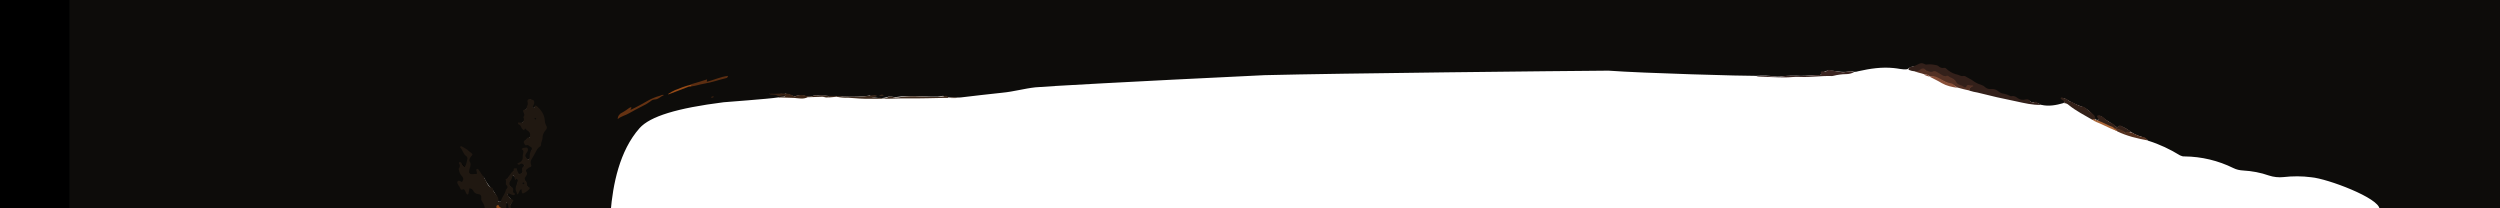 <?xml version="1.0" encoding="utf-8"?>
<!-- Generator: Adobe Illustrator 20.0.0, SVG Export Plug-In . SVG Version: 6.00 Build 0)  -->
<svg version="1.1" id="圖層_1" xmlns="http://www.w3.org/2000/svg" xmlns:xlink="http://www.w3.org/1999/xlink" x="0px" y="0px"
	 viewBox="0 0 1440 120" style="enable-background:new 0 0 1440 120;" xml:space="preserve">
<style type="text/css">
	.st0{clip-path:url(#SVGID_2_);}
	.st1{clip-path:url(#SVGID_2_);fill:#0D0C0A;}
	.st2{clip-path:url(#SVGID_2_);fill:#8E4A19;}
	.st3{clip-path:url(#SVGID_2_);fill:#201811;}
	.st4{clip-path:url(#SVGID_2_);fill:#33201A;}
	.st5{clip-path:url(#SVGID_2_);fill:#3F2B1D;}
	.st6{clip-path:url(#SVGID_2_);fill:#322018;}
	.st7{clip-path:url(#SVGID_2_);fill:#3B2420;}
	.st8{clip-path:url(#SVGID_2_);fill:#3A2314;}
	.st9{clip-path:url(#SVGID_2_);fill:#653212;}
	.st10{clip-path:url(#SVGID_2_);fill:#54311F;}
	.st11{clip-path:url(#SVGID_2_);fill:#5C2E11;}
	.st12{clip-path:url(#SVGID_2_);fill:#974B16;}
	.st13{clip-path:url(#SVGID_2_);fill:#543124;}
	.st14{clip-path:url(#SVGID_2_);fill:#895039;}
	.st15{clip-path:url(#SVGID_2_);fill:#AB6738;}
	.st16{clip-path:url(#SVGID_2_);fill:none;}
</style>
<title>工作區域 2</title>
<g>
	<defs>
		<rect id="SVGID_1_" width="1440" height="120"/>
	</defs>
	<clipPath id="SVGID_2_">
		<use xlink:href="#SVGID_1_"  style="overflow:visible;"/>
	</clipPath>
	<rect y="-108.4" class="st0" width="278.7" height="228.4"/>
	<path class="st1" d="M292.7,121.4c-1.3,0-1.4-0.8-1.4-1.6c0-1.1-0.4-2.4,0.6-3.2c0.6-0.5,1,0,1.3,0.5c0.4,0.5,0.1,1.4,0.5,2.1
		c0.2-0.3-0.1-0.7,0.1-1c1.3-1.8,1-3.3-0.8-4.7c-0.8-0.5-1-1.5-0.5-2.2c0,0,0-0.1,0.1-0.1c0.4-0.5,0.7-0.5,1.1-0.4
		c0.8,0.2,1.6-0.5,1.3-1.3c-0.3-0.9-0.8-1.7-1.5-2.3c-0.9-0.7-0.6-2-0.2-3c0.2-0.5,0.5-1,0.8-1.5c1.1-2.4,0.8-1.8,2.9-0.7
		c2.6,1.5,1.3,2.9,0.9,4.5c-0.4,1.2-0.4,2.6,0.2,3.7c0.6-0.2,0.5-0.8,0.9-1.2c0.7-0.7,1.4-1.2,1.9,0.2c0.3,1,0.8,1.1,1.6,0.5
		s2-0.8,1.2-2s-0.7-2.9-1.8-4.1c-0.4-0.5-0.4-1.1-0.1-1.6c0.7-1.2,1-2.7,0.6-4.1c-0.2-1,0.7-1.5,1.5-1.9c0.9-0.4,1.5-1.4,1.2-2.4
		c-0.1-0.9,0.1-1.9,0.6-2.7c1.7-2.2,2.4-5,4.4-7c1.3-1.3,1.2-3.4,1.6-5.2c0.1-1,0.4-1.9,0.8-2.8c0-0.1,0.1-0.1,0.1-0.2
		c0.6-1,1.8-1.8,1.3-3.3c-1-3.7-1.3-7.6-4.5-10.4c-0.3-0.4-1-0.5-1.4-0.2c0,0-0.1,0.1-0.1,0.1c-1.4,0.9-1.6,0-1.5-1.1
		c0-0.6,0.4-1.1,0.5-1.6c0.2-1.1-0.5-1.6-1.4-1.7s-1.1,0.7-1,1.4c0,1.8-0.3,3.4-1.9,4.5c-0.4,0.3-0.5,0.7-0.3,1.2
		c0.2,0.9,0.2,1.8,0.1,2.8c0,2-0.1,2.5-1.6,3.3c-0.5,0.3-0.7,1-0.4,1.5c0.2,0.3,0.4,0.6,0.5,0.9c0.2,0.3,0.4,0.7,0.8,0.6
		c2.5-0.8,2.9,1.5,3.8,2.7c0.9,1.2,0.3,2.7-1.3,3.6c-0.4,0.2-0.8,0.5-1.2,0.9c-0.7,0.8-0.8,1.5,0.4,1.9c0.6,0.2,1.2,0.4,1.8,0.7
		c1.3,0.7,1.9,1.7,1.2,3.2c-0.5,1-0.7,2-0.8,3.1c-0.1,1-0.1,2.2-1.5,2.1s-1.9-1.2-1.9-2.5c0-0.6,0.2-1.3,0.6-1.8
		c0.2-0.4,0.4-0.8,0.5-1.2c0.1-0.7-0.3-0.9-0.9-0.9s-0.7,0.4-0.6,0.9c0.5,1.5-0.2,3-0.2,4.4c0,0.6-0.2,1.2-0.5,1.7
		c-0.3,0.5-0.2,1.1,0.3,1.4c0.2,0.1,0.4,0.3,0.6,0.6c0.7,0.7,0.1,1.3-0.3,1.9c-0.3,0.5-0.4,1.1-0.3,1.6c0.2,1.1-0.5,2.2-1.6,2.5
		c-0.1,0-0.1,0-0.2,0c-1.2,0.3-1.5-0.8-1.9-1.6c-0.2-0.4-0.2-1-0.7-1.4c-1.6,1.8-3.1,3.6-4.5,5.6c-0.6,0.9-0.6,2.1,0,3
		c0.5,0.9,0.5,2.1-0.1,3c-0.9,2-2,3.9-3,5.9c-0.4,0.7-0.8,1.4-1.7,1.3s-0.9-0.9-1.1-1.6c-0.9-2.5-2.2-4.7-4-6.7
		c-1.2-1.2-2.2-2.6-3-4.1c-0.6-1.4-1.5-2.7-2.5-4c-0.4-0.6-1.3-0.5-1.7,0.2c-0.1,0.2-0.3,0.4-0.7,0.4c-0.9,0.2-1.9,0.2-2.8,0
		c-1.5-0.3-2.2-1.8-1.6-3.8c0.5-1.4,0.6-3,0.1-4.4c-0.3-0.8-0.1-1.8,0.5-2.4c0.9-1.2,0.5-2-0.5-2.9c0,0,0,0,0,0
		c-0.9-0.8-2.2,0.5-1.4,1.5c0.1,0.1,0.1,0.1,0.2,0.2c1.4,1.5,1.1,5.5-0.3,6.9c-0.6,0.6-1,0.3-1.5,0s-0.8-1.1-1.5-1.5
		c-0.1,0.6,0.2,1.2,0,1.7c-0.6,1.7-0.1,3.5,1.1,4.8c0.8,0.9,1,2.1,0.6,3.2c-0.3,0.8-0.8,0.9-1.4,0.9c-0.7,0-1.2,0.7-0.9,1.3
		c0.4,1,0.9,1.9,2.3,2.1c1.1,0.2,1.4,1.3,2,2c0.1,0.1,0.3,0,0.4-0.1c0,0,0,0,0,0c0.4-0.8,0.1-2.1,1.3-2.3s1.9,0.8,2.5,1.6
		c0.5,0.8,1.3,1.3,2.2,1.5c1.5,0.4,2.5,1.2,2.4,3c0,0.9,0.4,1.8,0.9,2.6c0.6,1,0.9,2.2,0.9,3.5c-0.1,0.9-0.3,1.6-1.4,1.4H44.3
		c-0.7,0-2.3,0.1-3.4,0c-0.5-0.1-0.9-0.5-0.9-1V-49.8c0-0.6,0.5-1,1-1H1479c0.6,0,1,0.5,1,1v170.2c0,0.6-0.5,1-1,1h-132.1
		c-0.6,0,23.8-0.4,23.7-1c-0.1-6.3-30-17.5-39.3-18.3c-5.3-0.7-10.7-0.7-16-0.1c-2.8,0.3-5.7,0-8.4-0.9c-4.8-1.7-9.8-2.6-14.9-2.9
		c-1.9-0.1-3.8-0.5-5.6-1.4c-8.7-4.3-18.3-6.6-28-6.7c-0.9,0.1-1.9-0.2-2.7-0.6c-5.7-3.5-11.8-6.4-18.2-8.4c-0.2,0-0.3-0.1-0.4-0.3
		c-1.5-1.5-3.5-2-5.4-2.6c-1.4-0.5-2.8-1.2-4-2c-1.6-1-2.9-2.2-4.7-2.9c-0.9-0.4-1.8-1-2.8-0.3c-0.8,0.5-1.4,0.1-2.1-0.5
		c-2.4-2-5.3-3.2-7.6-5.3c-0.4-0.3-0.9-0.5-1.5-0.4c-0.6,0.6,1.1,2.3-0.9,2.3c-0.4,0-0.9-0.2-1.2-0.5c-0.1-0.1-0.2-0.2-0.3-0.4
		c-1.7-3.4-4.8-6-8.5-7.1c-2.7-1-5.2-2.2-7.6-3.7c-0.7-0.4-1.5-0.8-2.3-1c0.7,1,2,1.9,0.3,3c-4.2,1.2-8.4,2-12.7,1
		c-0.1,0-0.2,0-0.3-0.1c-1.5-0.7-3-1.7-4.9-1.4c-0.3,0.1-0.6,0-0.8-0.2c-1.7-1.7-3.9-0.2-6-0.5c-0.4,0-0.9-0.1-1.2-0.3
		c-2.2-1.7-4.9-0.7-7.4-1.6c-2-0.7-4.1-1.2-5.8-2.6c-0.2-0.2-0.5-0.3-0.8-0.3c-5.6,0-9.8-3.4-14.3-6c-2.5-1.4-5.3-1.7-7.8-2.7
		c-1-0.2-1.9-0.6-2.7-1.2c-2.5-2.1-5.9-2.4-8.6-4.1c-0.8-0.5-2.9,0.7-3.8,0.5c-4.9-0.7-8.5-3.3-12.5-0.2c-0.2,0.1-0.3,0.2-0.5,0.2
		c-2.6,0.3-5-0.5-7.6-0.7c-6.9-0.7-13.6,0.3-20.3,1.8c-0.8,0.3-1.7,0.4-2.6,0.4c-0.1,0-0.2,0-0.3-0.1c-0.8-0.3-1.6-0.3-2.4-0.2
		c-3.2,0.8-6.2,0.1-9.3-0.3c-2.5-0.4-4.9-0.3-6.7,1.9c-0.4,0.4-1,0.6-1.6,0.5c-3.6,0-7.1,0.6-10.6,0.5c-3.7-0.2-7.4-0.1-11.1,0.3
		c-2.8,0.5-5.7-0.4-8.5-0.4c-1.9,0-3.8-0.1-5.8,0.1c-6.1,0.1-65.1-1.5-85.1-3c0,0-0.1,0-0.1,0c-27,0.2-154.5,1.5-198.1,2.6
		c-77.4,3.7-127.3,6.5-131.9,7c-6.4,0.7-12.6,2.5-19,3.1c-8,0.8-15.9,1.8-23.8,2.7c-0.8,0.1-1.6,0.1-2.3,0.1
		c-2.4-0.3-4.9,0.2-7.3-0.8c-1.2-0.5-2.8,0.3-4.2,0.3c-5,0.1-9.9-0.4-14.9-0.4c-1.8,0-3.5,0.1-5.3,0.2c-2,0.2-4,0.7-6.1,0.2
		c-0.9-0.1-1.8-0.1-2.7,0.3c-3,0.9-6,0.4-9-0.1c-0.3,0-0.7-0.3-0.6-0.7s0.5-0.3,0.6-0.3c-5.5,1-11.3,0.9-17.1,0.7
		c-0.1,0-0.1,0-0.2,0c-1-0.3-2.1-0.4-3.1-0.3h-4c0,0-0.1,0-0.1,0c-2.5-0.4-5,0-7.5-0.3c-0.7,0-1.4,0.2-2.1,0.4
		c-1.1,0.4-2.4,0.4-3.5,0c-1.7-0.6-3.5-0.6-5.3-0.2c-1,0.3-2.1,0.2-3.1-0.2c-2.1-1-4.5-1.4-6.8-1c-1.8,0.3-3.7-0.7-5.6-0.2
		c-0.3,0.1,0.1,0.3,0,0.1s0-0.2,0.1-0.2c2.5-0.3,5,0.7,7.6,0.1c0.5-0.1,1.3,0.1,1.3,0.8s-0.6,0.9-1.1,1.1c-1,0-2,0.2-3,0.4
		c-5.6,0.9-30.9,2.7-31.5,2.8c-26.9,3.4-42.3,8.1-48.4,14.9c-11.6,13.1-15.4,32.5-16.7,48.4C351.4,129.1,297.4,121.6,292.7,121.4z"
		/>
	<path class="st2" d="M291,121.5l-0.1,0.5h-0.4c-0.4-0.3-0.9-0.3-1.3,0h-2.1l-0.2-0.5c-0.8-0.3-1.4-1.1-1.5-2
		c-0.1-0.7,0.2-1.3,0.8-1.6c0.5-0.4,1.2-0.2,1.5,0.2c0.8,0.7,1.7,1.3,2.8,1.6C291.5,120,292.1,120.6,291,121.5z"/>
	<path class="st3" d="M291,121.5c0.4-0.7,0.2-1.1-0.7-1.3c-1.2-0.3-2.5-0.5-3.1-1.9c-0.1-0.3-0.4-0.3-0.7-0.1
		c-0.5,0.2-0.7,0.7-0.6,1.2c0.2,0.7,0.6,1.4,1,2.1c-2.5,0.2-5,0.1-7.6,0c0.2-1.9-0.4-3.8-1.6-5.4c-0.4-0.5-0.6-1.2-0.5-1.8
		c0.2-1.5-0.3-2.4-1.8-2.5c-1.2-0.1-2.3-0.8-2.8-1.9c-0.4-0.8-1.2-1.4-2.1-1.4l-0.6,2.6c-0.1,0.3,0,0.8-0.5,0.9
		c-0.5,0.1-0.7-0.4-0.9-0.7s-0.3-0.9-0.6-1.4c-0.2-0.4-0.7-1.1-1.1-0.9c-1.6,0.9-1.6-0.6-2.1-1.4c-0.5-0.6-0.9-1.3-1.2-2
		c-0.3-0.5-0.1-1.1,0.4-1.4c0.3-0.2,0.6-0.2,0.9,0c0.6,0.1,1.1,1.2,1.7,0c0.6-0.9,0.4-2-0.4-2.7c-0.9-0.9-1.5-2.1-1.7-3.4
		c-0.1-0.4-0.3-0.8-0.1-1c0.7-0.8,0.8-2.1,0.1-2.9c-0.2-0.3-0.1-0.6,0.2-0.8c0,0,0.1,0,0.1-0.1c0.3-0.2,0.5,0.1,0.7,0.3
		c0.9,0.7,1.1,2,2.3,2.5c1-1.3,1.1-3,1.5-4.5c0.2-0.7-0.2-1.5-0.8-1.8c-1.7-1.2-1.8-3.4-3.2-4.7c-0.2-0.2-0.2-0.6,0.1-0.8
		c0,0,0,0,0,0c0.3-0.2,0.5-0.1,0.8,0.1c2,1,3.9,2.3,5.5,3.8c0.5,0.5,0.8,0.9,0.1,1.5c-1,1-1.7,2.2-0.9,3.8c0.7,1.4-0.1,2.8-0.4,4.1
		c-0.5,1.9,0.2,2.9,2.2,2.7c0.2,0,0.4-0.1,0.6-0.1c1.7,0.1,1.7,0.1,1.3-1.6c-0.1-0.4-0.4-0.9,0.1-1.2s1,0.1,1.2,0.5
		c1.4,2.2,3.2,4.2,4.3,6.6c0.6,1.4,1.4,3.1,3.3,3.6c0.3,0.1,0.5,0.3,0.5,0.6c0.1,1.3,1,2.2,1.7,3.2c0.7,1,1.7,2.1,1.4,3.6
		c-0.1,0.3,0.2,0.7,0.5,0.8c0,0,0,0,0.1,0c0.4,0.1,0.7-0.1,0.9-0.5c0.6-2.2,2.3-3.9,2.8-6.1c0-0.3,0.2-0.5,0.4-0.8
		c0.9-0.8,0.8-1.5,0-2.3s0.2-2.2-0.5-3.2c0.1-0.1,0.2-0.2,0.3-0.3c1.2-0.3,1.4-1.6,2.1-2.3s0.9-1.6,1.8-2.1c0.2-0.1,0.5-0.4,0.5-0.6
		c-0.2-1.8,1-1,1.9-1.1c-0.2,1.3,0.7,2.2,1.1,3.3c2-0.7,2.1-0.7,1.8-2.6c-0.2-1.2,0.7-1.6,1.3-2.4c-0.8-0.7-1.4-1.7-2.6-0.6
		c-0.2,0.1-0.5,0.2-0.8,0.1c-0.2,0-0.4-0.2-0.5-0.3c-0.1-0.2,0-0.4,0.2-0.5c0,0,0,0,0,0c0.4-0.2,0.8-0.3,1.1-0.5
		c1.1-0.5,1.8-1.7,1.7-2.9c-0.1-0.6,0-1.1,0.1-1.6c0.3-1.2,0.7-2.4-0.8-3.1c0.8-1,1.7-0.7,2.5-0.9c0.9-0.2,1.6,1,1.1,1.9
		c-0.3,0.6-0.7,1.2-1.1,1.8c-0.4,0.6-0.4,1.4,0.1,2c0.4,0.6,0.9,1.1,1.5,1s0.6-0.9,0.6-1.4c-0.1-1.4,0.3-2.7,1-3.9
		c0.4-0.5,0.4-1.2-0.1-1.6c-0.1-0.1-0.3-0.2-0.5-0.3c-0.7-0.3-1.1-1.2-2.1-0.9s-1.2-0.5-1.5-1.1c-0.4-0.5-0.2-1.2,0.3-1.6
		c0.1,0,0.1-0.1,0.2-0.1c0.9-0.4,1.1-2,2.5-1.5c0.4,0.1,0.2-0.4,0.3-0.6c0.5-1.2,0-2.7-1.1-3.3c-0.3-0.2-0.6-0.4-0.8-0.6
		c-0.8-1-0.8-1-1.4,0.2c-0.7-0.3-1.2-0.8-1.5-1.4c-0.4-0.8-0.6-1.7-1.7-2c-0.4-0.1-0.4-0.5-0.2-0.9s0.4-0.2,0.7-0.1
		c1.8,0.4,3-0.9,2.5-2.6c-0.1-0.3-0.4-0.5-0.1-0.8c0.8-0.9,0.3-1.7-0.1-2.6c-0.3-0.6-0.3-1.3,0.4-1.4c0.9-0.2,1.5-0.2,1.5-1.4
		c0-0.7,0.8-1.3,0.6-2.3c-0.1-0.8-0.5-1.8,0.4-2.3s1.8,0.2,2.6,0.4s1,1.6,0.4,2.8c-0.3,0.6-0.8,1.2-0.2,1.8c0.5,0,0.5-0.3,0.6-0.6
		c0.2-0.9,0.8-1,1.4-0.5c2.5,2.2,4.3,4.7,4.6,8.1c0,1.1,0.3,2.1,0.8,3.1c0.6,0.8,0.5,2-0.3,2.7c-1.2,1.2-1.8,2.9-1.8,4.6
		c-0.1,1.4-1,2.6-0.9,4.1c0,0.4-0.4,0.6-0.7,0.8c-0.6,0.4-1.1,0.9-1.5,1.5c-1.1,1.9-2,3.9-3.2,5.7c-0.6,0.9-0.7,2.1-0.3,3.1
		c0.4,1,0.1,1.4-1,1.6c-0.4,0.1-0.7,0.5-1,0.7c-0.8,0.5-1.3,1.1-0.6,2s0,2-0.6,2.7c-0.6,0.7-0.6,1.7,0,2.3c0,0,0.1,0.1,0.1,0.1
		c0.5,0.5,0.8,1.2,0.8,1.9c-0.2,0.7,0.3,1.5,1,1.7c0.7,0.2,0.6,0.7,0.3,1.1c-0.9,1-2,1.8-3.3,2.4c-0.5,0.3-0.9,0-1-0.5
		c-0.1-0.6-0.1-1.2-0.2-1.8c-1.7,0.4-1,2.5-2.6,3c0.2-1.2-0.9-2-0.8-3.2c0-0.9,0.2-1.7,0.6-2.5c0.2-0.6,0.4-1.2,0.5-1.8
		c0.2-0.5,0.3-1-0.2-1.4s-0.7,0.6-1.2,0.5c-0.1-0.8-0.4-1.6-0.8-2.4c-0.8,0.1-0.9,0.6-1,1.1c-0.1,0.7-0.4,1.3-0.9,1.9
		c-0.8,0.9-0.8,2.4,0.2,3.2c0.1,0.1,0.3,0.2,0.5,0.3c0.7,0.3,1.1,1.2,0.9,1.9c-0.2,0.8-0.1,1.4,0.7,1.7c0.2,0.1,0.4,0.3,0.3,0.5
		c0,0.1,0,0.1-0.1,0.2c-0.1,0.3-0.4,0.4-0.7,0.4c-0.8-0.1-1.5-0.4-2.2-0.8c-0.2-0.2-0.5-0.3-0.8-0.1c-0.3,0.2-0.4,0.7-0.2,1
		c0.6,1.1,1.4,2,2.5,2.5c0.2,0.1,0.6,0.1,0.6,0.5c0,0.7-0.7,1-1,1.5c-0.9,1.8-0.9,1.8,0,3.3c-1.4,0.1-1.9-0.3-2-1.9
		c0.1-0.8-0.4-1.5-1.1-1.7c0,1.7,0,3.1,0,4.6L291,121.5z"/>
	<path class="st4" d="M1175.7,60.4c-4.9,0.2-9.6-1-14.3-2c-7.5-1.5-15-3.2-22.4-5.1c-1.5-0.2-2.9-0.6-4.3-1c-1.1-1-0.2-1.6,0.4-2.3
		c-0.4-0.2-0.8-0.2-1.1-0.1c-0.9,0.2-1.6,1.4-2.7,0.8c-1.7-0.9-3.8-1.4-5-3.2c-1.3-1.9-3.3-3-5.6-3.1c-1.7-0.1-2.9-1.1-4.3-1.8
		c-1-0.7-2.2-1-3.4-0.8c-1.4,0.2-2.9-0.2-4-1.1c-0.8-0.6-1.8-0.6-2.6-0.1c-1,0.7-2.3,0.9-3.4,0.5c-1.3-0.1-2.5-0.4-3.7-0.9
		c0-0.9,0.7-1.6,1.6-1.7c1.5-0.3,2.9-0.9,4.2-1.6c1-0.6,2.2-0.7,3.2-0.1c0.4,0.2,0.8,0.4,1.2,0.4c1.5-0.2,3-0.2,4.5,0.1
		c1.1,0.2,2,0.2,2.8,1c0.8,0.7,1.9,1,2.9,0.8c0.5-0.1,1.1,0.1,1.4,0.5c1.5,1.4,3.3,2.5,5.3,3.1c1,0.2,1.9,0.5,2.8,0.9
		c0.4,0.2,0.8,0.3,1.2,0.2c0.8-0.2,1.7,0,2.4,0.6c1.1,0.7,2.4,1.2,3.5,2c1.4,1.1,3,1.9,4.7,2.4c0.9,0.3,1.7,0.7,2.4,1.4
		c0.9,0.8,2.1,1.2,3.3,1.1c1.6-0.2,3.3,0.3,4.5,1.4c0.9,0.7,1.9,1.2,3.1,1.3c1.1,0.2,2.2,0.6,3.2,1.1c0.4,0.2,0.7,0.4,1.2,0.3
		c1.4-0.4,2.7,0.5,3.6,1.2c1.3,0.9,2.9,1.1,4.4,0.7c1-0.2,1.6-0.2,2.2,0.5c0.7,1.1,2,1.5,3.2,0.9c0.3-0.2,0.7-0.2,1,0
		C1173.7,59.6,1174.9,59.7,1175.7,60.4z"/>
	<path class="st5" d="M551.6,56.2c-0.7,0.3-1.5,0.4-2.3,0.3c-5-0.2-10.1,0-15.2,0.1c-6.5,0.2-13-0.1-19.4,0.2
		c-4.2,0.2-8.4,0-12.6,0.1c-4.5,0.2-9-0.3-13.4-0.6c-2.2,0.1-4.4-0.1-6.5-0.5c0.9-0.6,1.8-0.3,2.7-0.2c2.6,0,5.1,0.1,7.7,0.1
		c3.5,0,6.9-0.3,10.4-0.8c0.7-0.2,1.4-0.1,2.1,0.2c-0.4,0.8-1,0.6-1.5,0.6c-0.5,0-1,0.1-1.5,0.2c1.4,0.1,2.7,0.9,4.1,0.4
		c0.4-0.1,0.9-0.1,1.3,0.1c1.3,0.4,2.7,0.3,3.9-0.4c0.9-0.5,2-0.5,2.9-0.1c2,0.7,3.9,0,5.8-0.2c3-0.3,6.1-0.4,9.1-0.2
		c3.3,0.2,6.6,0.3,10,0.3c1.4,0,2.8-0.1,4.2-0.3c0.8-0.2,1.9-0.8,2.6,0.5c0.2,0.4,0.9,0.2,1.4,0.2C548.8,56,550.2,56,551.6,56.2z"/>
	<path class="st6" d="M1205.2,69c-4.6-2.7-9.4-5.1-13.6-8.5c-0.7-0.7-1.7-1.1-2.7-1.1c0.5-0.9-0.2-1.3-0.8-1.7s-1.4-0.7-1.1-1.3
		s1.1-0.1,1.7,0.1c1.1,0.2,2,0.7,2.8,1.4c0.1,0.1,0.2,0.2,0.3,0.3c2.8,0.7,4.9,2.9,7.8,3.2c0.4,0,0.8,0.2,1.2,0.4
		c1.8,1.6,3.8,2.8,5.4,4.6c0.5,0.7,0.8,1.5,0.7,2.4l-0.2,0.2C1206.3,69.1,1205.7,69.1,1205.2,69z"/>
	<path class="st7" d="M1067.9,41.6c-1.4,0.7-2.9,1.1-4.5,1.1c-2.5,0-5.1,0.4-7.5,1c-0.3,0.1-0.7,0.1-1,0.1c-6-0.2-12,0.8-18.1,0.5
		c-2.8-0.2-5.7,0.3-8.5,0.3c-5,0-10.1-0.3-15.1-0.5c-0.5,0-1-0.1-1.5-0.3c3.1-0.2,6.2-0.1,9.3,0.2c2.1,0.3,4.3,0.3,6.4-0.1
		c0.7-0.1,1.4-0.2,2.1-0.2c2.2,0,4.4-0.1,6.6,0c4.3,0.3,8.5-0.6,12.6-0.5c0.3-0.1,0.4-0.5,0.2-0.8c0,0,0,0,0,0c-0.4-1,0.2-1.4,1-1.3
		c1.1,0.3,2.3,0.1,3.1-0.7c0.3-0.3,0.9-0.1,1.4,0c2,0.4,4,0.8,6,1.1c1.2,0.2,2.4,0.1,3.6-0.2C1065.4,40.9,1066.8,41,1067.9,41.6z"/>
	<path class="st6" d="M1208.2,69.3c0.4,0,0.8-0.1,0.6-0.6c-0.1-0.3-0.4-0.6-0.6-0.9s-0.5-0.8-0.1-1.2c0.3-0.3,0.8-0.3,1.2-0.1
		c1.1,0.3,2.1,0.8,2.9,1.6c1.3,1.3,2.8,2.3,4.5,3c0.8,0.3,1.4,0.9,1.9,1.6c0.4,0.7,1,0.8,1.5,0.1c0.7-1,1.3-0.6,2.1-0.1
		c2,0.9,3.8,2,5.5,3.4c-1.8,0.4-3.5,1.1-5.4-0.4c-1.5-1.2-3.6-1.5-5.5-2.1c-3.1-1.1-6.1-2.5-8.9-4.2L1208.2,69.3z"/>
	<path class="st8" d="M473.8,55.7l-8,0.3c-0.2,0-0.4,0-0.6,0c-2.5,1.3-5.1,0.6-7.7,0.4c-3-0.2-6.1-0.1-9.1-0.3
		c0.6-0.7,1.5-0.4,2.2-0.4c0.6-0.1,1.3,0.1,1.8-0.5c-1.6-0.9-3.2,0.8-4.6-0.1s-3-0.4-4.6-0.8c0.4-0.3,0.9-0.4,1.4-0.3
		c3,0.2,5.9-0.4,8.9,0c1.1,0.1,2.1,0.4,3,1c0.7,0.5,1.6,0.6,2.3,0.2c1.8-0.7,3.8-0.7,5.6,0c1.1,0.5,2.3,0.5,3.5,0.2
		c1.1-0.3,2.2-0.7,3.3-0.2c0.1,0,0.3,0,0.4,0c2-0.7,3.9,0.2,5.9,0.1C476.4,56.6,475.1,55.7,473.8,55.7z"/>
	<path class="st9" d="M382.5,54.7c-2.1,0.9-3.3,2.6-5.5,2.6c-0.9,0.1-1.8,0.5-2.5,1.2c-1.5,1.1-3.1,2-4.8,2.8
		c-2.4,1.3-4.8,2.4-7.1,3.8s-4.8,1.8-6.8,3.5c0-1.6,1-3.1,2.5-3.7c1.4-0.8,2.8-1.7,4.1-2.7c0.4-0.2,0.7-0.5,1.2-0.4
		c0.4,0.7-0.6,0.8-0.4,1.5c1.8-0.9,3.6-1.7,5.3-2.7s3.4-1.8,5-2.8c2.1-1.1,4.2-2,6.5-2.6C380.6,55.1,381.2,54.4,382.5,54.7z"/>
	<path class="st10" d="M1217.1,73.3c2.1,0.6,4.1,1.3,6.1,2.1c0.3,0.1,0.6,0.4,0.6,0.8c0,0.4,0.4,0.6,0.5,0.4c0.8-1.5,2-0.2,2.9-0.3
		c0.2,0,0.4,0,0.6,0c2.2,1,4.3,2.4,6.8,2.6c1.2,0.1,1.8,1.2,2.6,2c-6-1.1-12-2.5-17.6-5.2C1218.9,74.9,1217.2,75,1217.1,73.3z"/>
	<path class="st11" d="M397.8,48.8c0.1-0.1,0.2-0.2,0.3-0.3c3-0.9,6.1-1.7,9.2-2.8l-0.2,1.4c4.1-1,7.9-2.9,12.2-3.4
		c0,0.6-0.4,1.2-1.1,1.3c-4.2,1-8.3,2.5-12.6,3.2c-2.5,0.4-4.9,1.3-7.5,1.6C397.9,49.5,397.7,49.2,397.8,48.8z"/>
	<path class="st12" d="M397.8,48.8c0.3,0.2,0.5,0.5,0.4,0.8l0,0c-0.5,0.5-1.2,0-1.7,0.4L385,54.4l-0.1-0.3c1.2-0.8,2.5-1.6,3.9-2.2
		C391.7,50.7,394.7,49.6,397.8,48.8z"/>
	<path class="st5" d="M473.8,55.7c1.2-0.3,2.5,0.4,3.7-0.5h4.3c0.2,0.2,0.2,0.3,0,0.5C479.1,56,476.5,56.5,473.8,55.7z"/>
	<path class="st5" d="M506.2,55c0.9,0,1.6-1.1,2.9,0C508.1,55.3,507.1,55.3,506.2,55z"/>
	<path class="st8" d="M481.8,55.8v-0.5c1,0.1,2.1-0.3,3.1,0.3l-2.7,0.2L481.8,55.8z"/>
	<path class="st11" d="M409.5,56.1c0.5-0.6,1.1-0.4,1.7-0.4C410.7,56.3,410.1,56.1,409.5,56.1z"/>
	<path class="st6" d="M1207,68.9c0.5,0,0.9,0.1,1.3,0.4l-0.1,0.1c-0.6,0.3-1.1,0.4-1.3-0.4L1207,68.9z"/>
	<path class="st13" d="M1102.8,41.2c1.1,0,2.2-0.4,3.1-1c0.7-0.6,2.4-1.5,3.4,0.3c1.4,0.4,2.7,1.4,4.2,0.6c0.7-0.3,1.4-0.1,2,0.3
		c1.1,0.6,2.1,1.2,3.1,1.8c0.8,0.4,1.5,1,2.6,0.5c0.8-0.4,1.4,0.5,2.1,0.8c1.4,0.6,2.8,1.2,3.5,2.8c0.5,0.9,1.4,1.5,2.3,1.7
		c0.7,0.2,1.4,0.5,2,1c0.5,0.5,1.2,0.5,1.5-0.1c0.5-1.3,1.4-1,2.2-0.7c0.6,0.2,1.3-0.4,1.9,0.4c-1,0.6-2.6,0.8-2,2.6
		c-2.4-0.5-4.9-1.1-7.3-1.8c-2.4-1.8-5.4-2.2-8-3.6s-4.9-2.8-7.8-2.8l0,0c-0.9-1-2.2-1-3.4-1.3L1102.8,41.2z"/>
	<path class="st14" d="M1111.5,44.2c1.6-0.7,2.9-0.3,4.5,0.4c2,0.9,3.8,2.2,5.8,2.9c0.7,0.2,1.3,0.4,2,0.5c1.6,0.3,2.4,1.7,3.6,2.6
		c-3.1-0.5-6.1-1.1-8.9-2.7C1116.2,46.5,1113.8,45.4,1111.5,44.2z"/>
	<path class="st15" d="M1206.8,69c0.3,0.3,0.8,0.5,1.3,0.4c3.2,0.9,5.9,2.8,9,3.8c0.6,1.1,2.1,1.2,2.6,2.4c-3-1.1-6-2.5-8.9-3.9
		c-1.9-1-4-1.4-5.6-2.8C1205.7,68.5,1206.3,68.7,1206.8,69z"/>
	<path class="st14" d="M1108.1,42.9c1.3-0.1,2.7-0.1,3.4,1.3C1110.3,43.9,1109.1,43.5,1108.1,42.9z"/>
	<path class="st1" d="M301.5,106.1c-0.3,0-0.5-0.1-0.5-0.5c0-0.3,0.2-0.5,0.5-0.5c0,0,0,0,0.1,0c0.2,0.1,0.3,0.2,0.4,0.4
		C302,105.9,301.8,106.1,301.5,106.1z"/>
	<path class="st1" d="M308.4,68.8c-0.3-0.1-0.5-0.2-0.5-0.5c0-0.2,0.1-0.4,0.3-0.4c0,0,0,0,0.1,0c0.3,0,0.5,0.3,0.5,0.5
		C308.8,68.6,308.7,68.8,308.4,68.8C308.5,68.8,308.4,68.8,308.4,68.8z"/>
	<polyline class="st16" points="0,122 0,2 1440,2 1440,122 	"/>
</g>
</svg>
